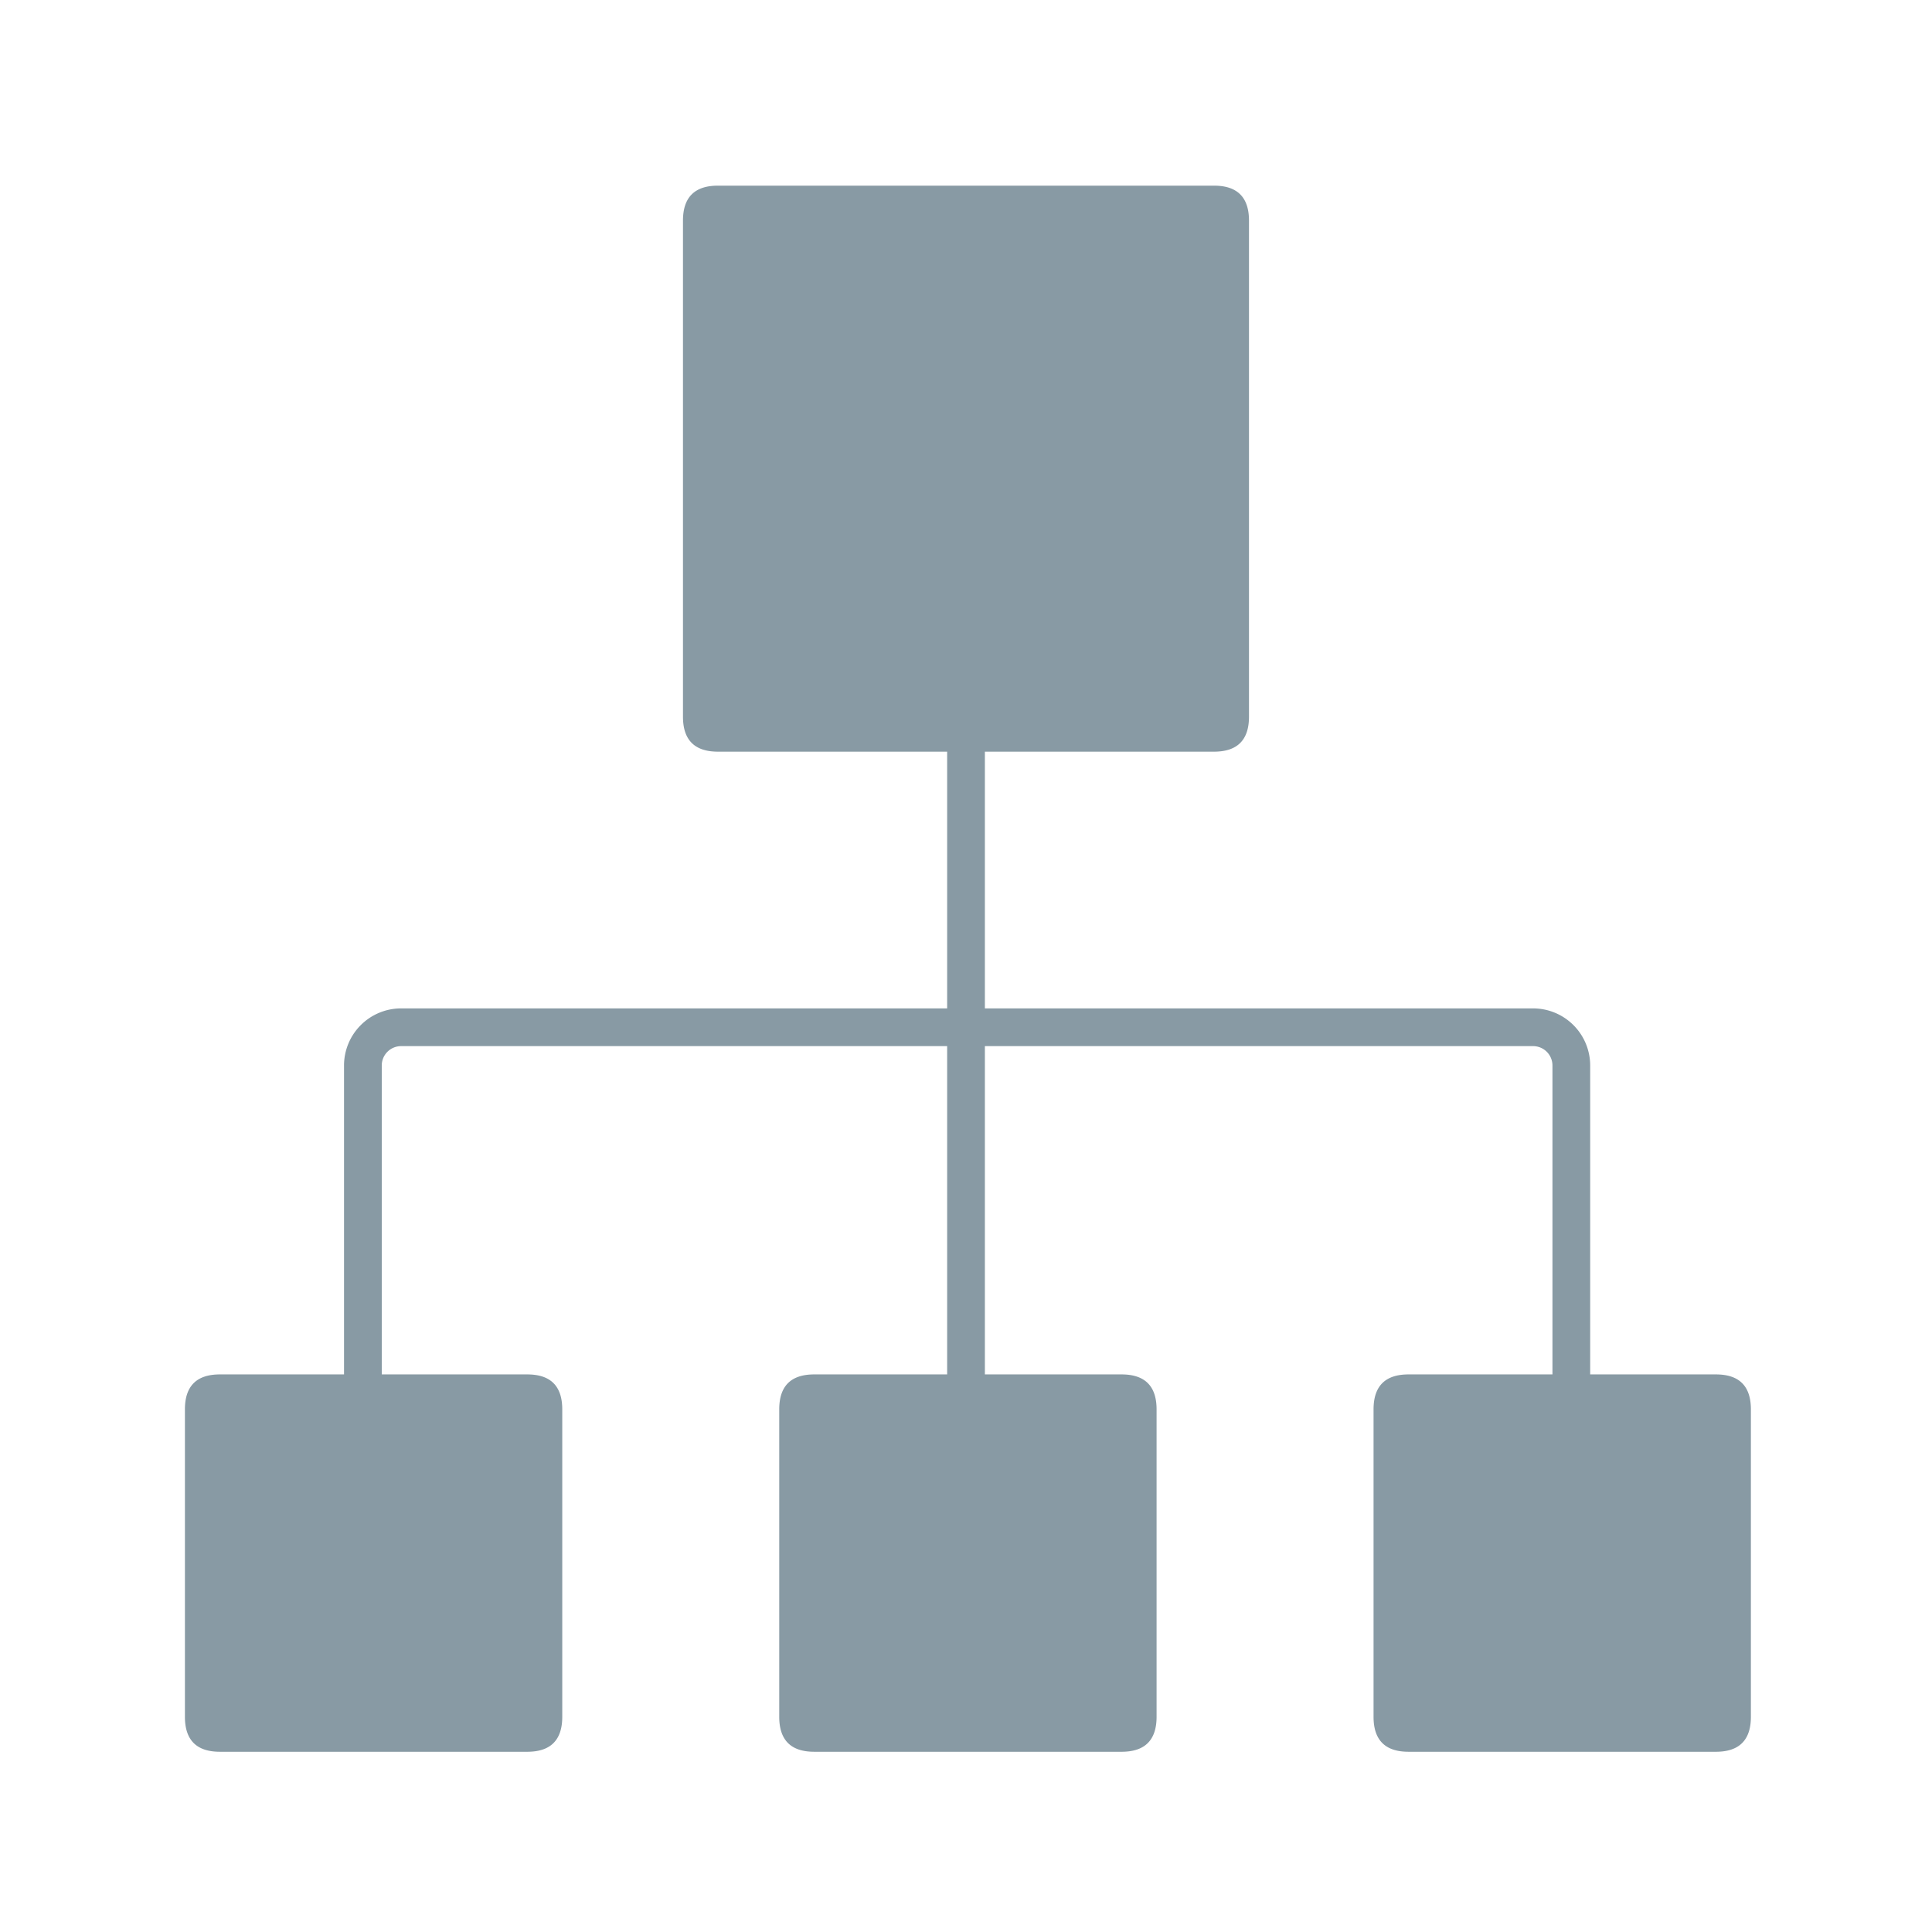 <?xml version="1.0" standalone="no"?><!DOCTYPE svg PUBLIC "-//W3C//DTD SVG 1.1//EN" "http://www.w3.org/Graphics/SVG/1.1/DTD/svg11.dtd"><svg class="icon" width="200px" height="200.00px" viewBox="0 0 1024 1024" version="1.1" xmlns="http://www.w3.org/2000/svg"><path fill="#889aa4" d="M380.53 98.4h262.92q18.54 0 18.54 18.54v262.92q0 18.54-18.54 18.54H380.53q-18.54 0-18.54-18.54V116.94q0-18.54 18.54-18.54zM116.55 728.47h162.92q18.54 0 18.54 18.54v162.92q0 18.54-18.54 18.54H116.55q-18.54 0-18.54-18.54V747.01q0-18.54 18.54-18.54zM431.55 728.47h162.92q18.54 0 18.54 18.54v162.92q0 18.54-18.54 18.54H431.55q-18.54 0-18.54-18.54V747.01q0-18.54 18.54-18.54zM746.55 728.47h162.92q18.54 0 18.54 18.54v162.92q0 18.54-18.54 18.54H746.55q-18.54 0-18.54-18.54V747.01q0-18.54 18.54-18.54zM202.34 744.08h-20V564.72a30.28 30.28 0 0 1 30.25-30.25h600a30.28 30.28 0 0 1 30.24 30.25v177.83h-20V564.72a10.26 10.26 0 0 0-10.24-10.25h-600a10.26 10.26 0 0 0-10.25 10.25zM502.01 395.57h20v343.91h-20z" /></svg>